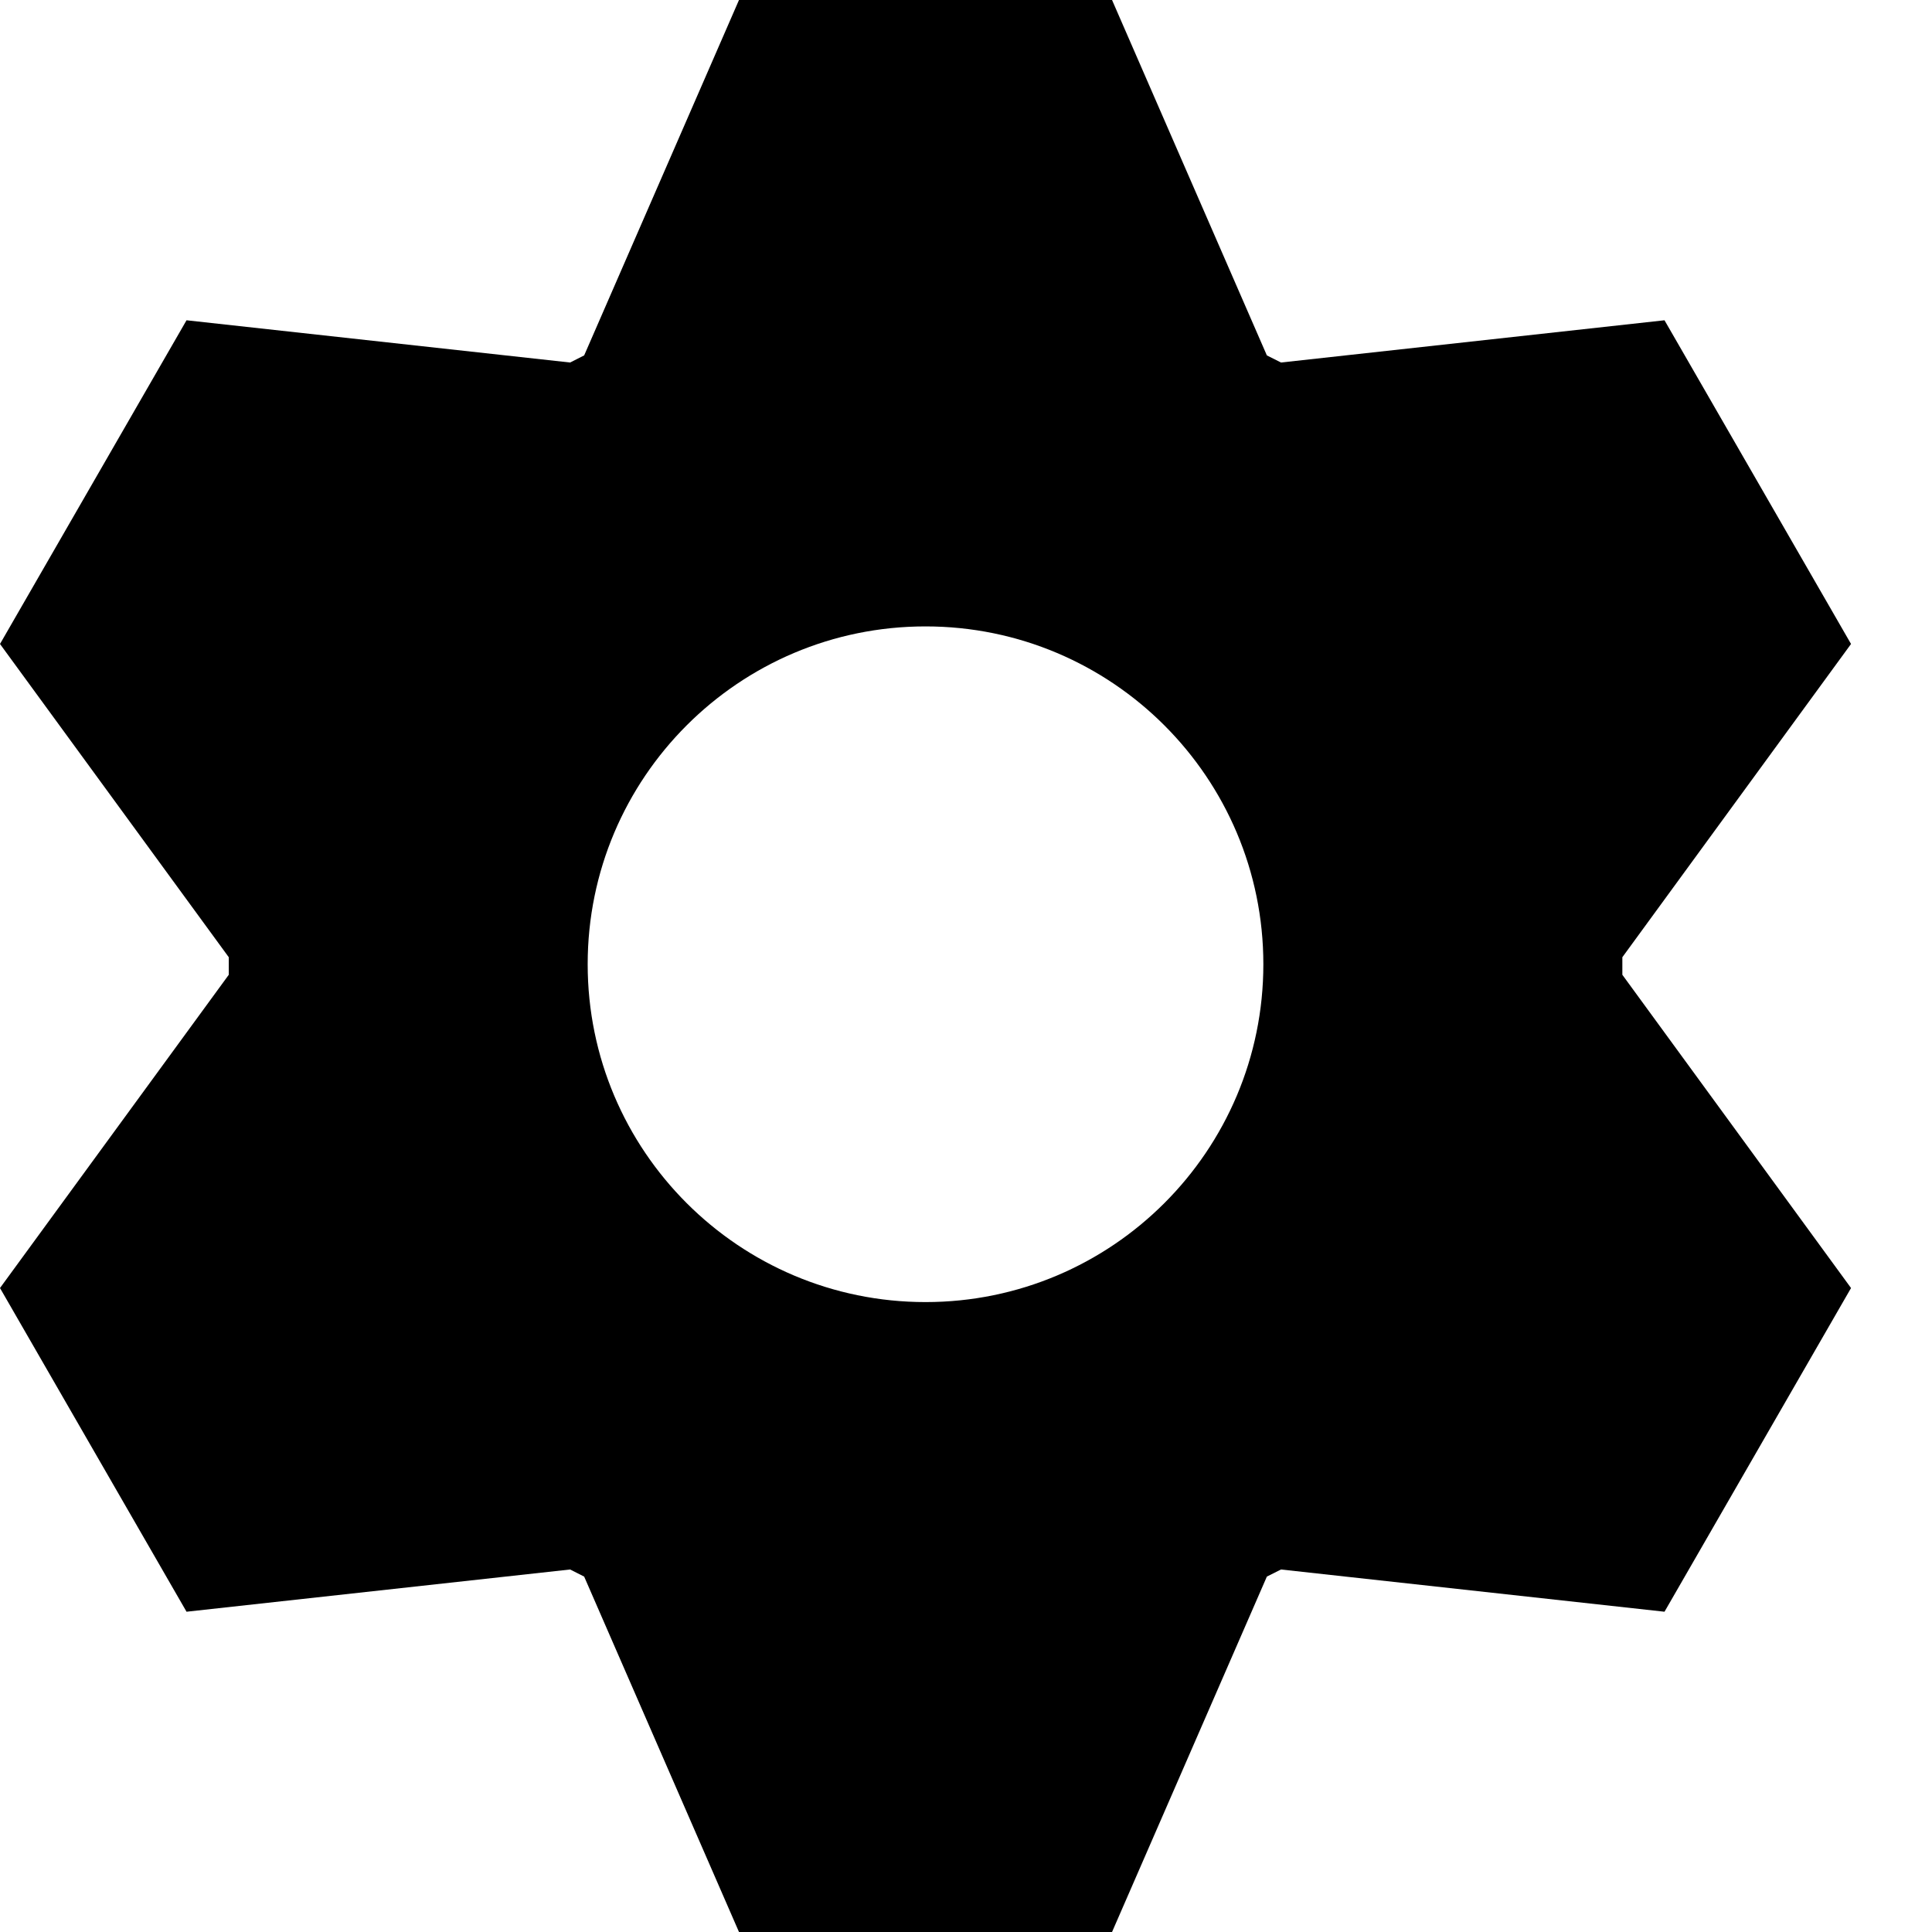 <?xml version="1.0" encoding="UTF-8"?>
<svg width="22px" height="22px" viewBox="0 0 22 22" version="1.1" xmlns="http://www.w3.org/2000/svg" xmlns:xlink="http://www.w3.org/1999/xlink">
    <!-- Generator: Sketch 52.6 (67491) - http://www.bohemiancoding.com/sketch -->
    <title>icon-gear</title>
    <desc>Created with Sketch.</desc>
    <g id="Page-1" stroke="none" stroke-width="1" fill="none" fill-rule="evenodd">
        <path d="M18.474,10.9 L21.078,7.333 L18.954,3.647 L14.587,4.128 L14.426,4.047 L12.663,0 L8.415,0 L6.652,4.047 L6.492,4.128 L2.124,3.647 L0,7.333 L2.605,10.9 L2.605,11.1 L3.55918492e-16,14.667 L2.124,18.353 L6.492,17.872 L6.652,17.953 L8.415,22 L12.663,22 L14.426,17.953 L14.587,17.872 L18.954,18.353 L21.078,14.667 L18.474,11.1 L18.474,10.9 Z M10.539,14.827 C8.415,14.827 6.692,13.104 6.692,10.98 C6.692,8.856 8.415,7.133 10.539,7.133 C12.663,7.133 14.386,8.856 14.386,10.98 C14.386,13.104 12.663,14.827 10.539,14.827 Z" id="icon-gear" fill="#000000" fill-rule="nonzero"></path>
    </g>
</svg>